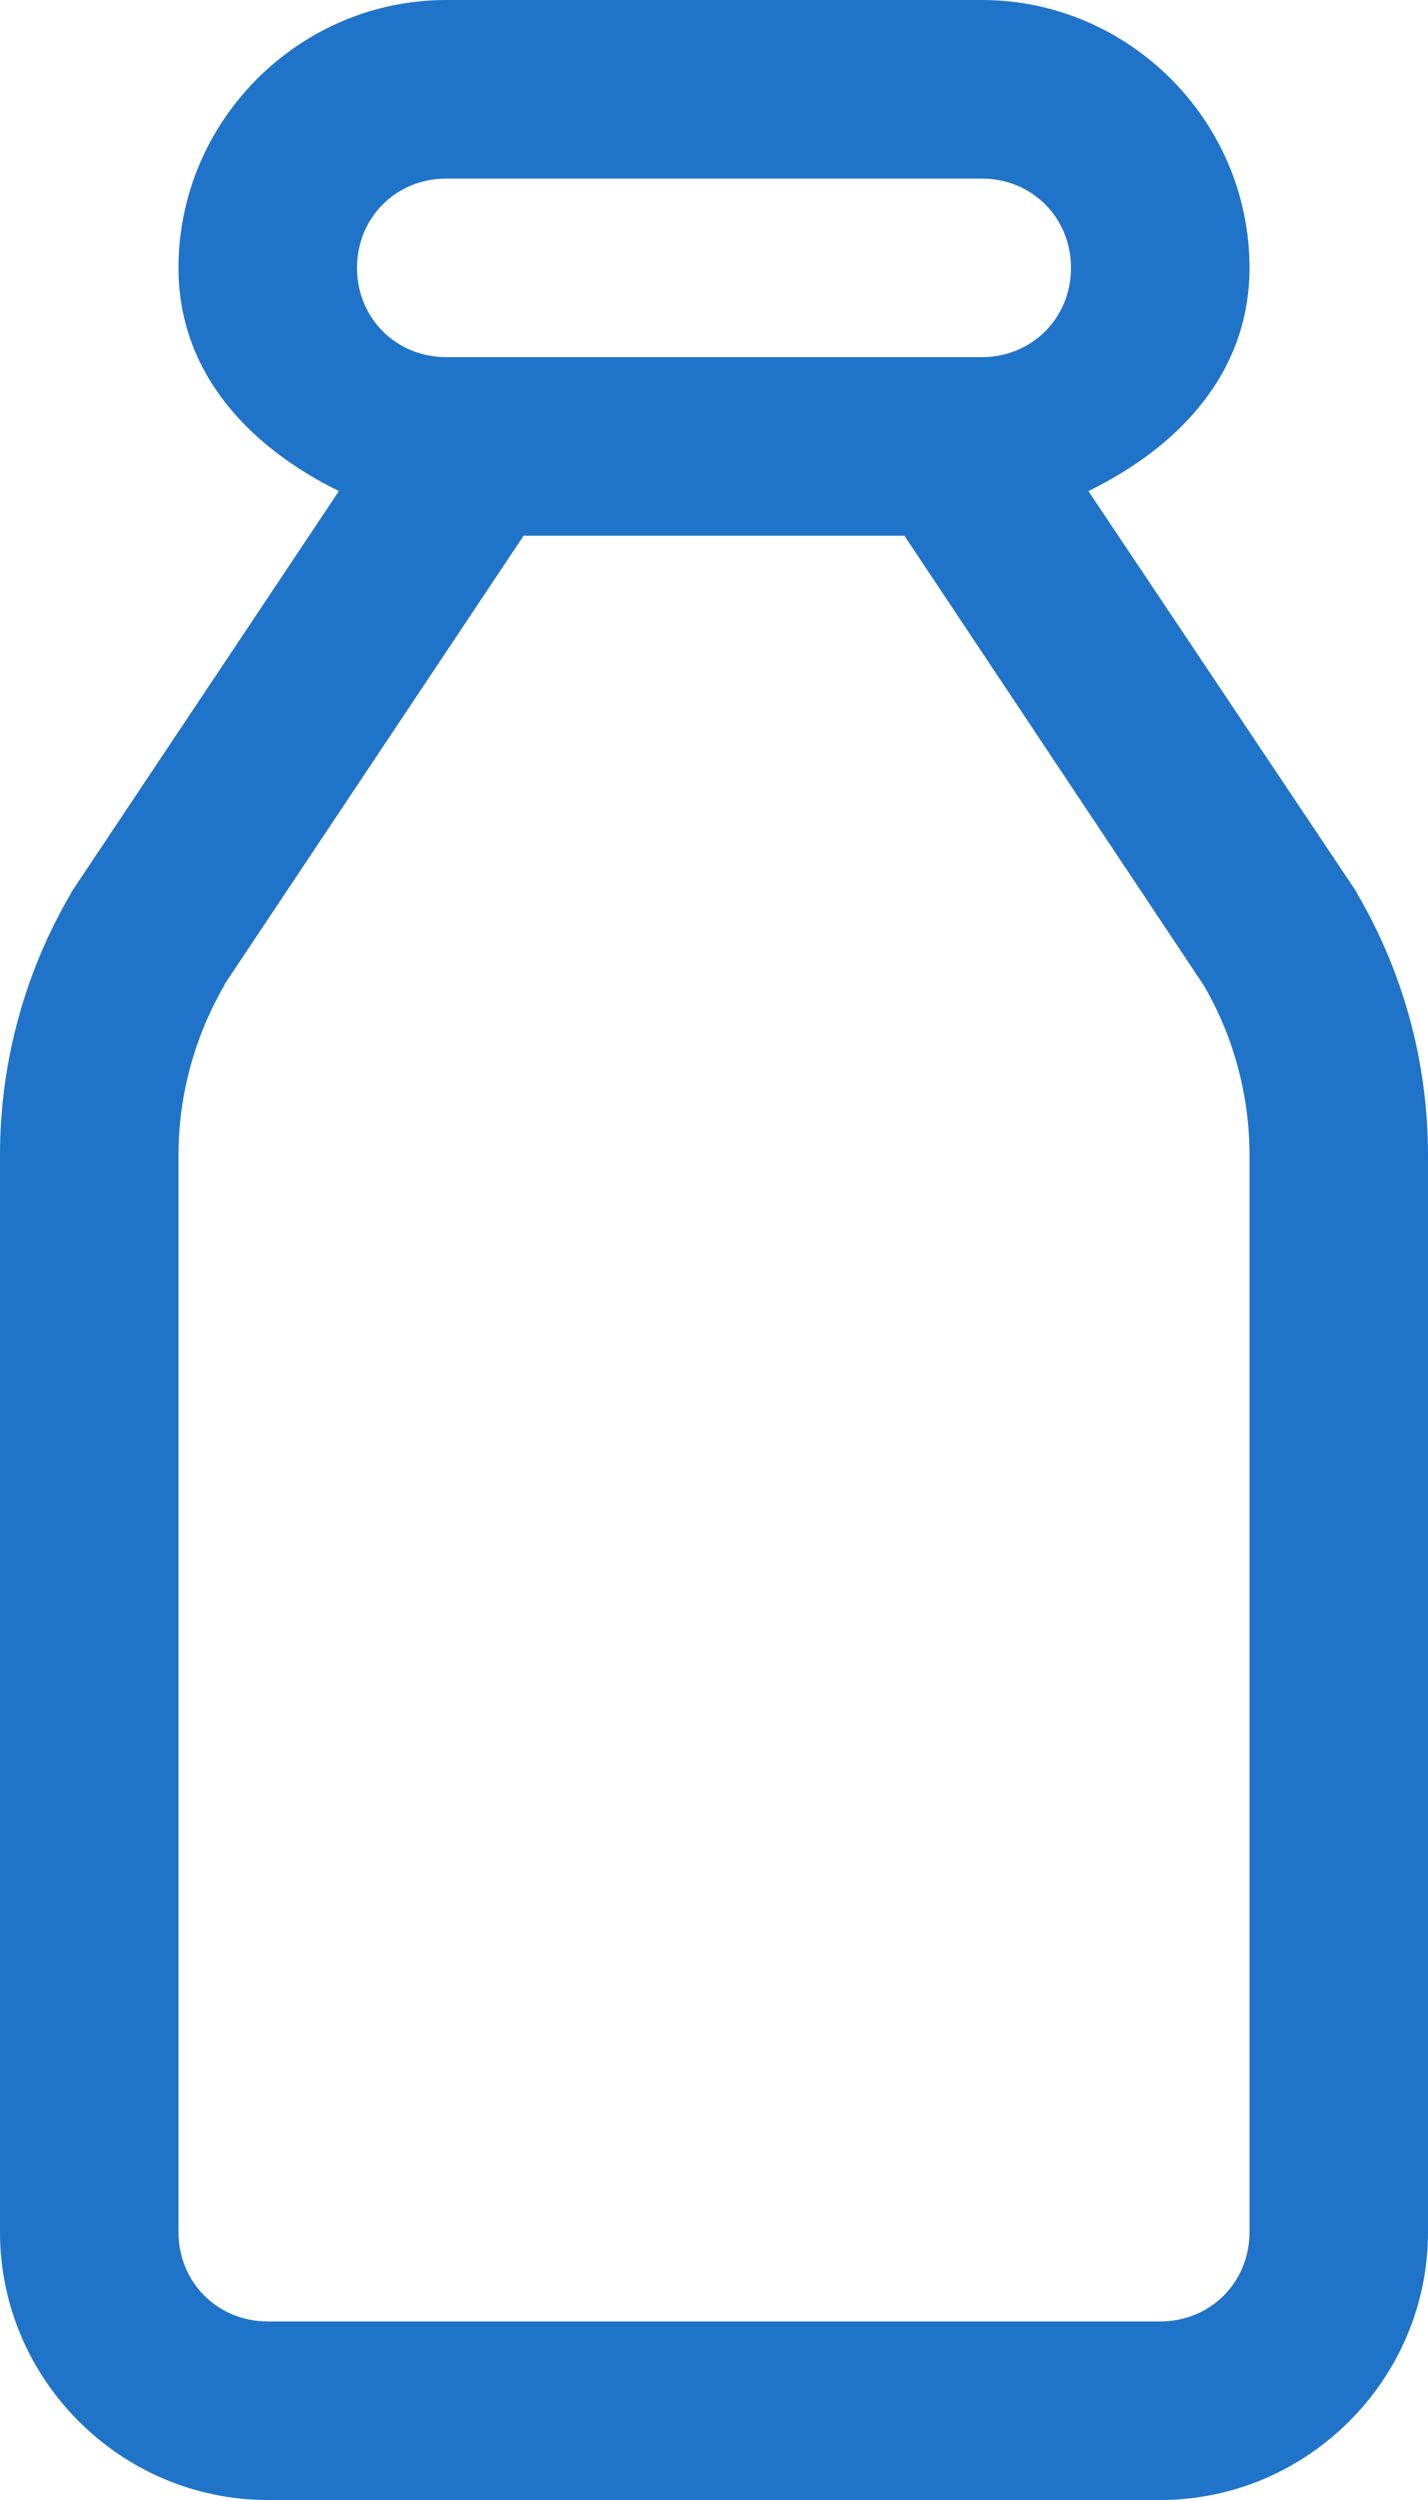 <svg width="12" height="21" viewBox="0 0 12 21" fill="none" xmlns="http://www.w3.org/2000/svg">
<path d="M3.75 0C2.514 0 1.5 1.014 1.5 2.25C1.5 3.135 2.098 3.756 2.848 4.125L0.604 7.488L0.592 7.512C0.205 8.174 0 8.93 0 9.703V18.75C0 19.986 1.014 21 2.25 21H9.75C10.986 21 12 19.986 12 18.75V9.703C12 8.93 11.795 8.174 11.408 7.512L11.396 7.488L9.146 4.125C9.902 3.756 10.5 3.135 10.5 2.25C10.5 1.014 9.486 0 8.25 0H3.75ZM3.75 1.5H8.25C8.672 1.5 9 1.828 9 2.25C9 2.672 8.672 3 8.25 3H3.75C3.328 3 3 2.672 3 2.25C3 1.828 3.328 1.5 3.75 1.5ZM4.4 4.5H7.6L10.113 8.273C10.365 8.701 10.5 9.199 10.5 9.703V18.75C10.5 19.172 10.172 19.5 9.75 19.5H2.25C1.828 19.5 1.5 19.172 1.5 18.75V9.703C1.5 9.199 1.635 8.707 1.887 8.273V8.268L4.4 4.5Z" fill="#1F74CA"/>
</svg>
